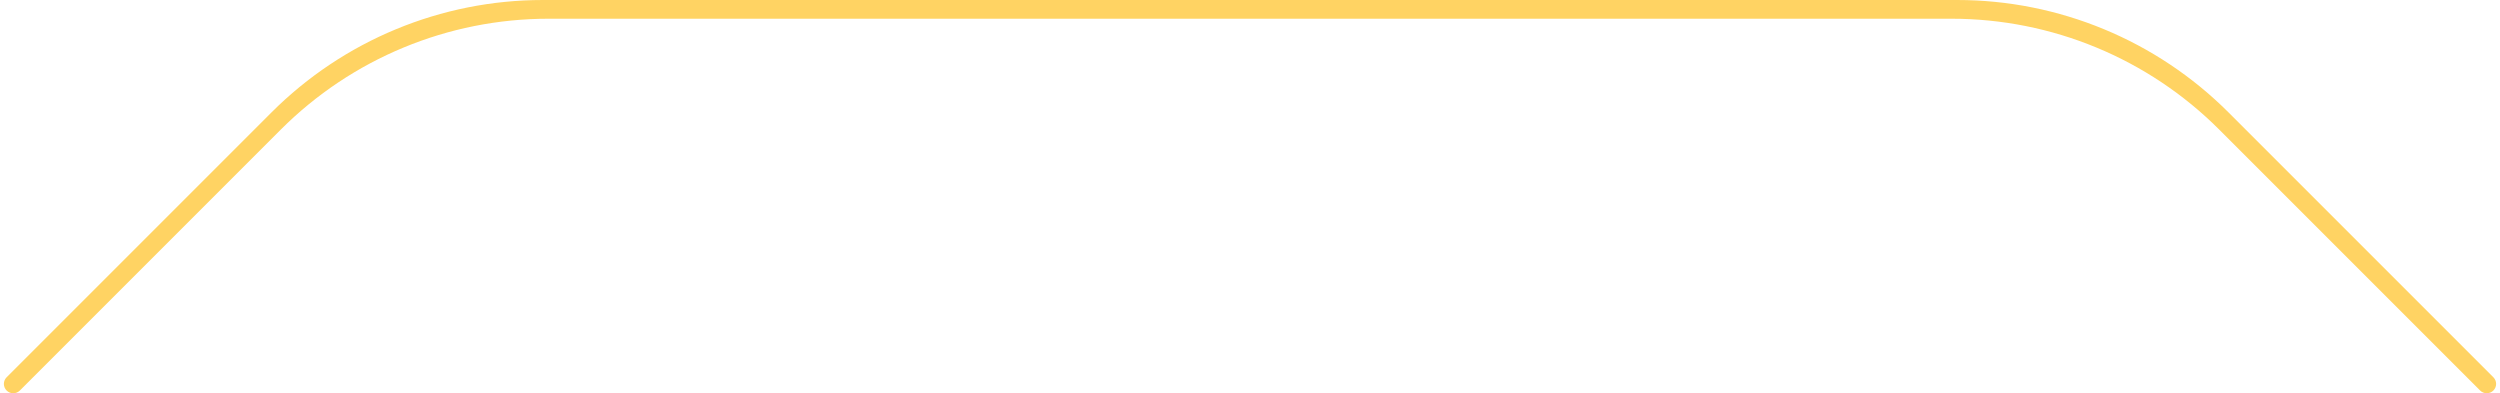 <svg width="267" height="42" viewBox="0 0 267 42" fill="none" xmlns="http://www.w3.org/2000/svg">
<path fill-rule="evenodd" clip-rule="evenodd" d="M209.017 0C219.891 0 230.32 4.32 238.009 12.009L266.293 40.293C266.684 40.684 266.684 41.317 266.293 41.707C265.903 42.098 265.269 42.098 264.879 41.707L237.009 13.837C229.43 6.258 219.15 2 208.432 2L58.569 2C47.85 2 37.571 6.258 29.991 13.837L2.121 41.707C1.731 42.098 1.098 42.098 0.707 41.707C0.317 41.317 0.317 40.683 0.707 40.293L28.992 12.009C36.681 4.32 47.109 0 57.983 0L209.017 0Z" fill="#FFD363"/>
</svg>

